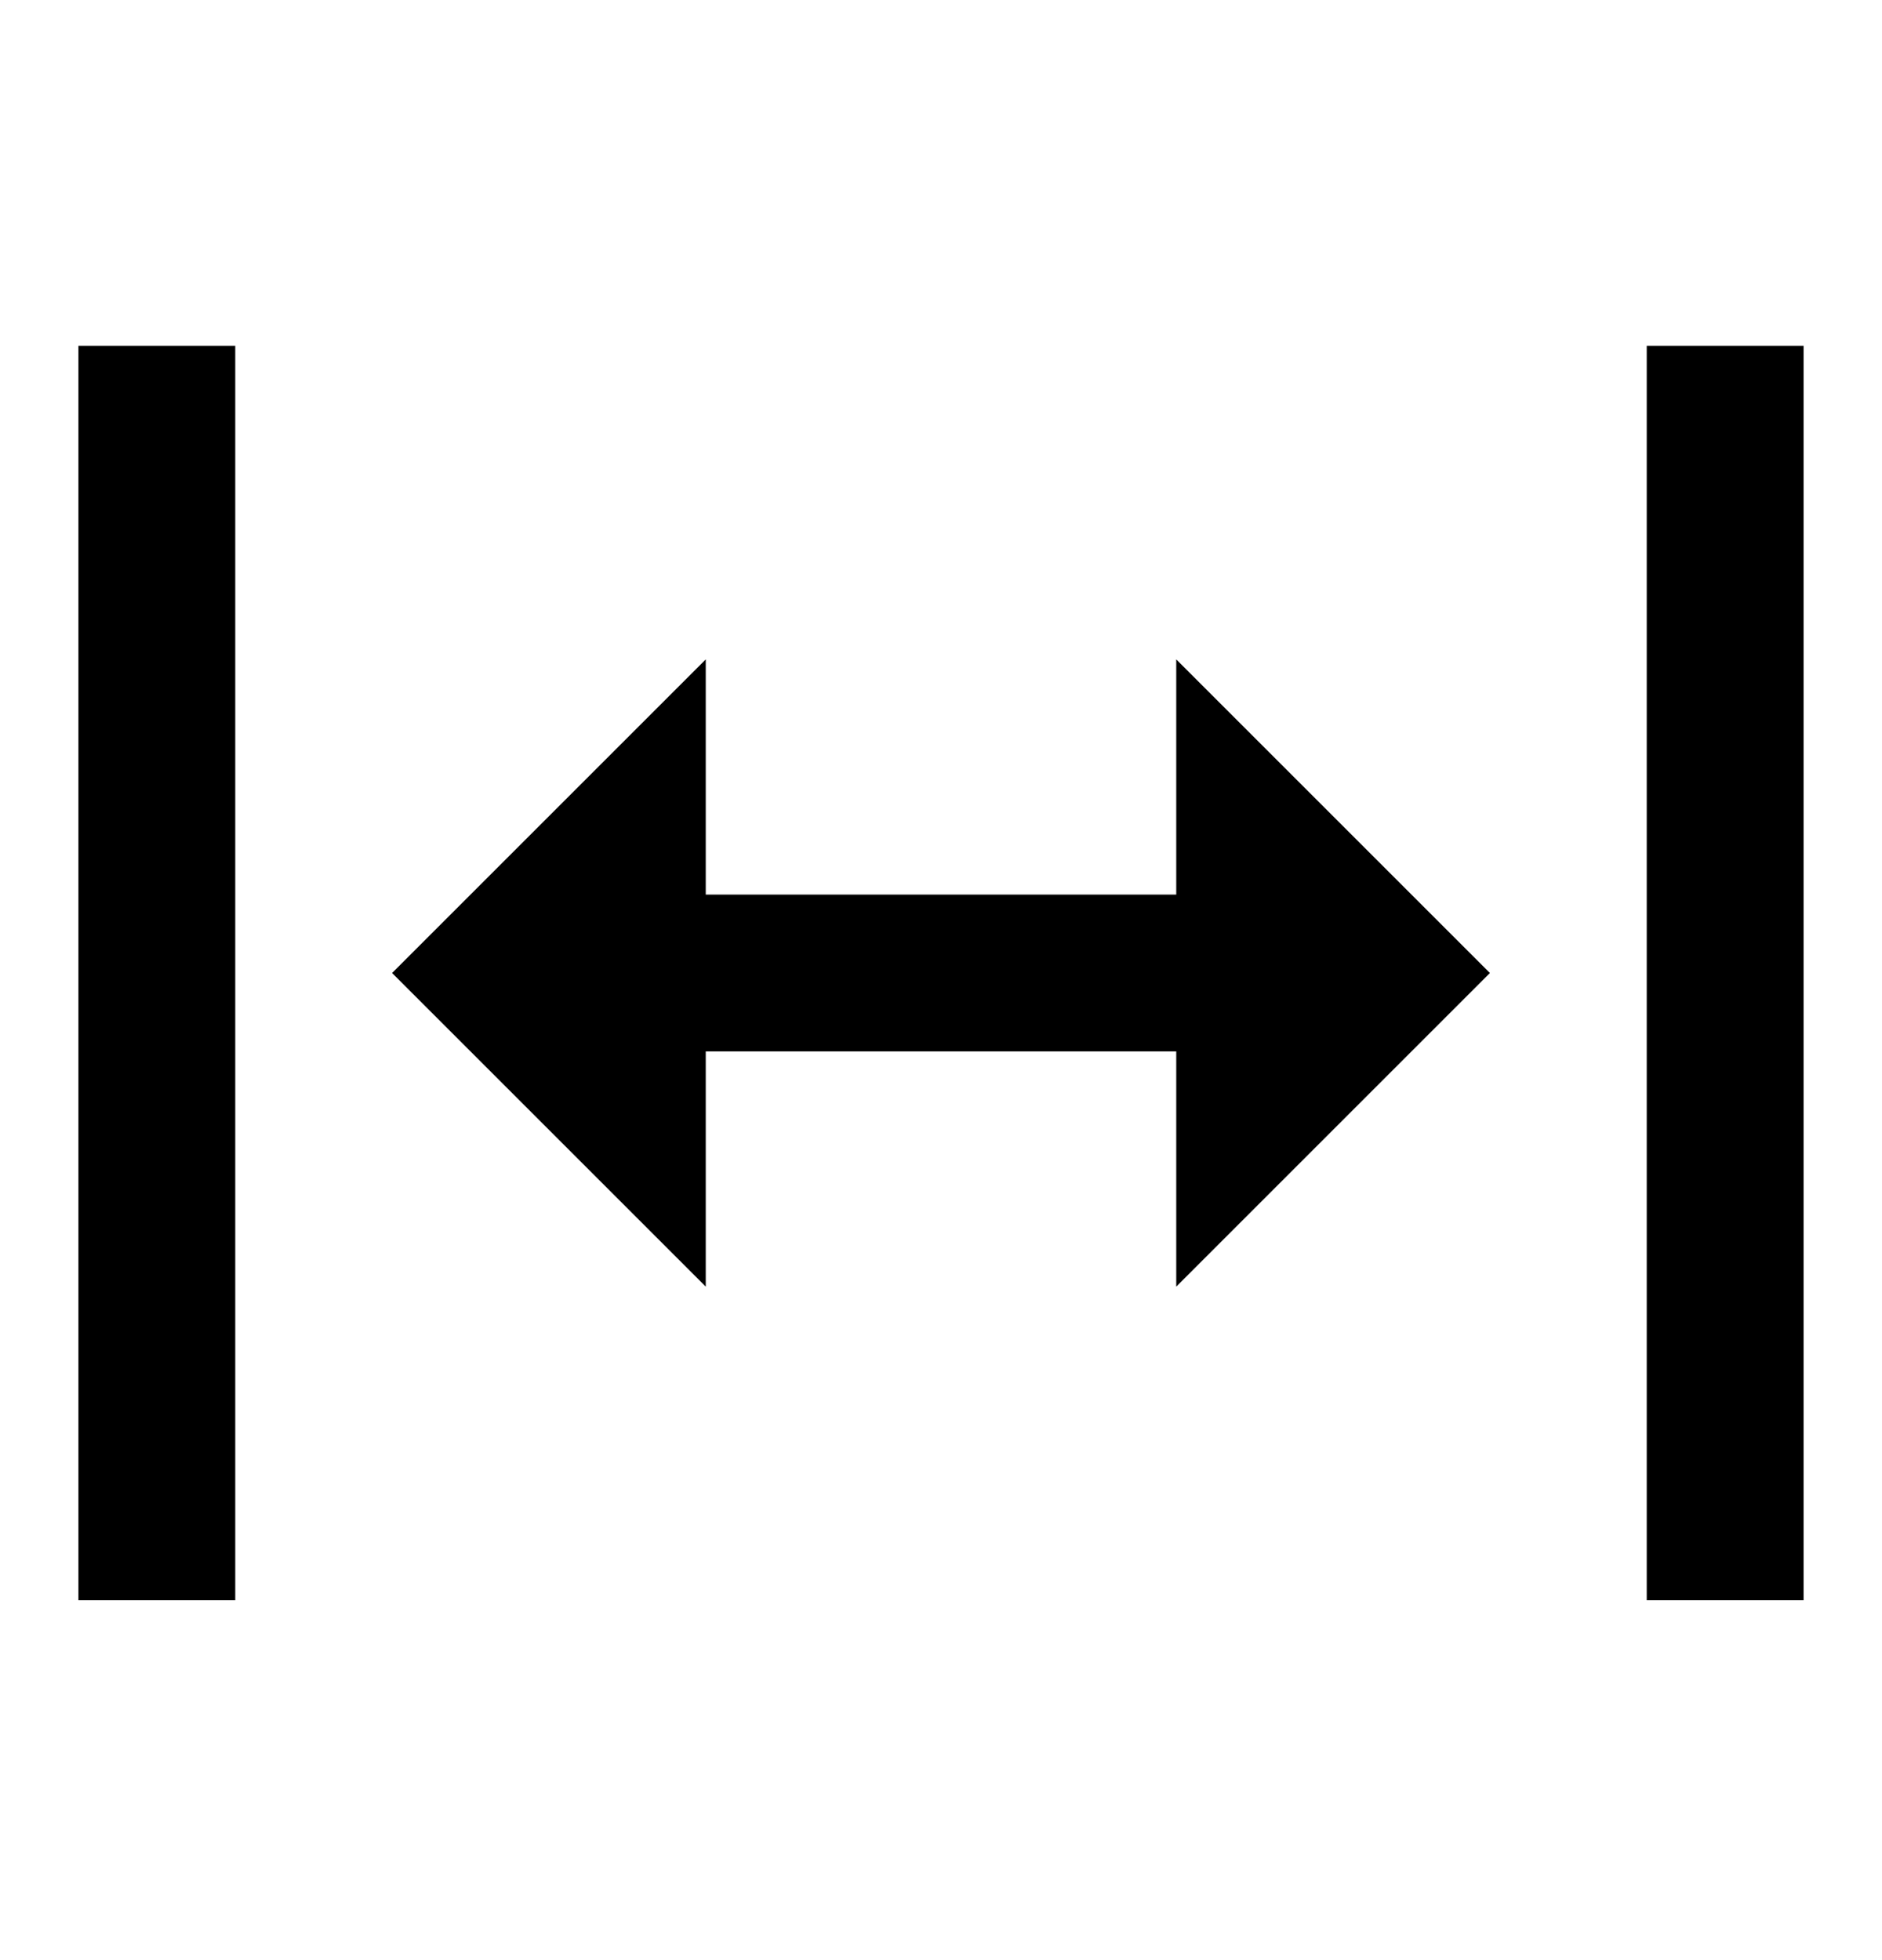 <svg xmlns="http://www.w3.org/2000/svg" width="24" height="25" viewBox="0 0 24 25"><path fill-rule="evenodd" d="M3 20.41H1v-16h2v16zm20 0h-2v-16h2v16zm-14-4v-3h6v3l4-4-4-4v3H9v-3l-4 4 4 4z" clip-rule="evenodd"/></svg>